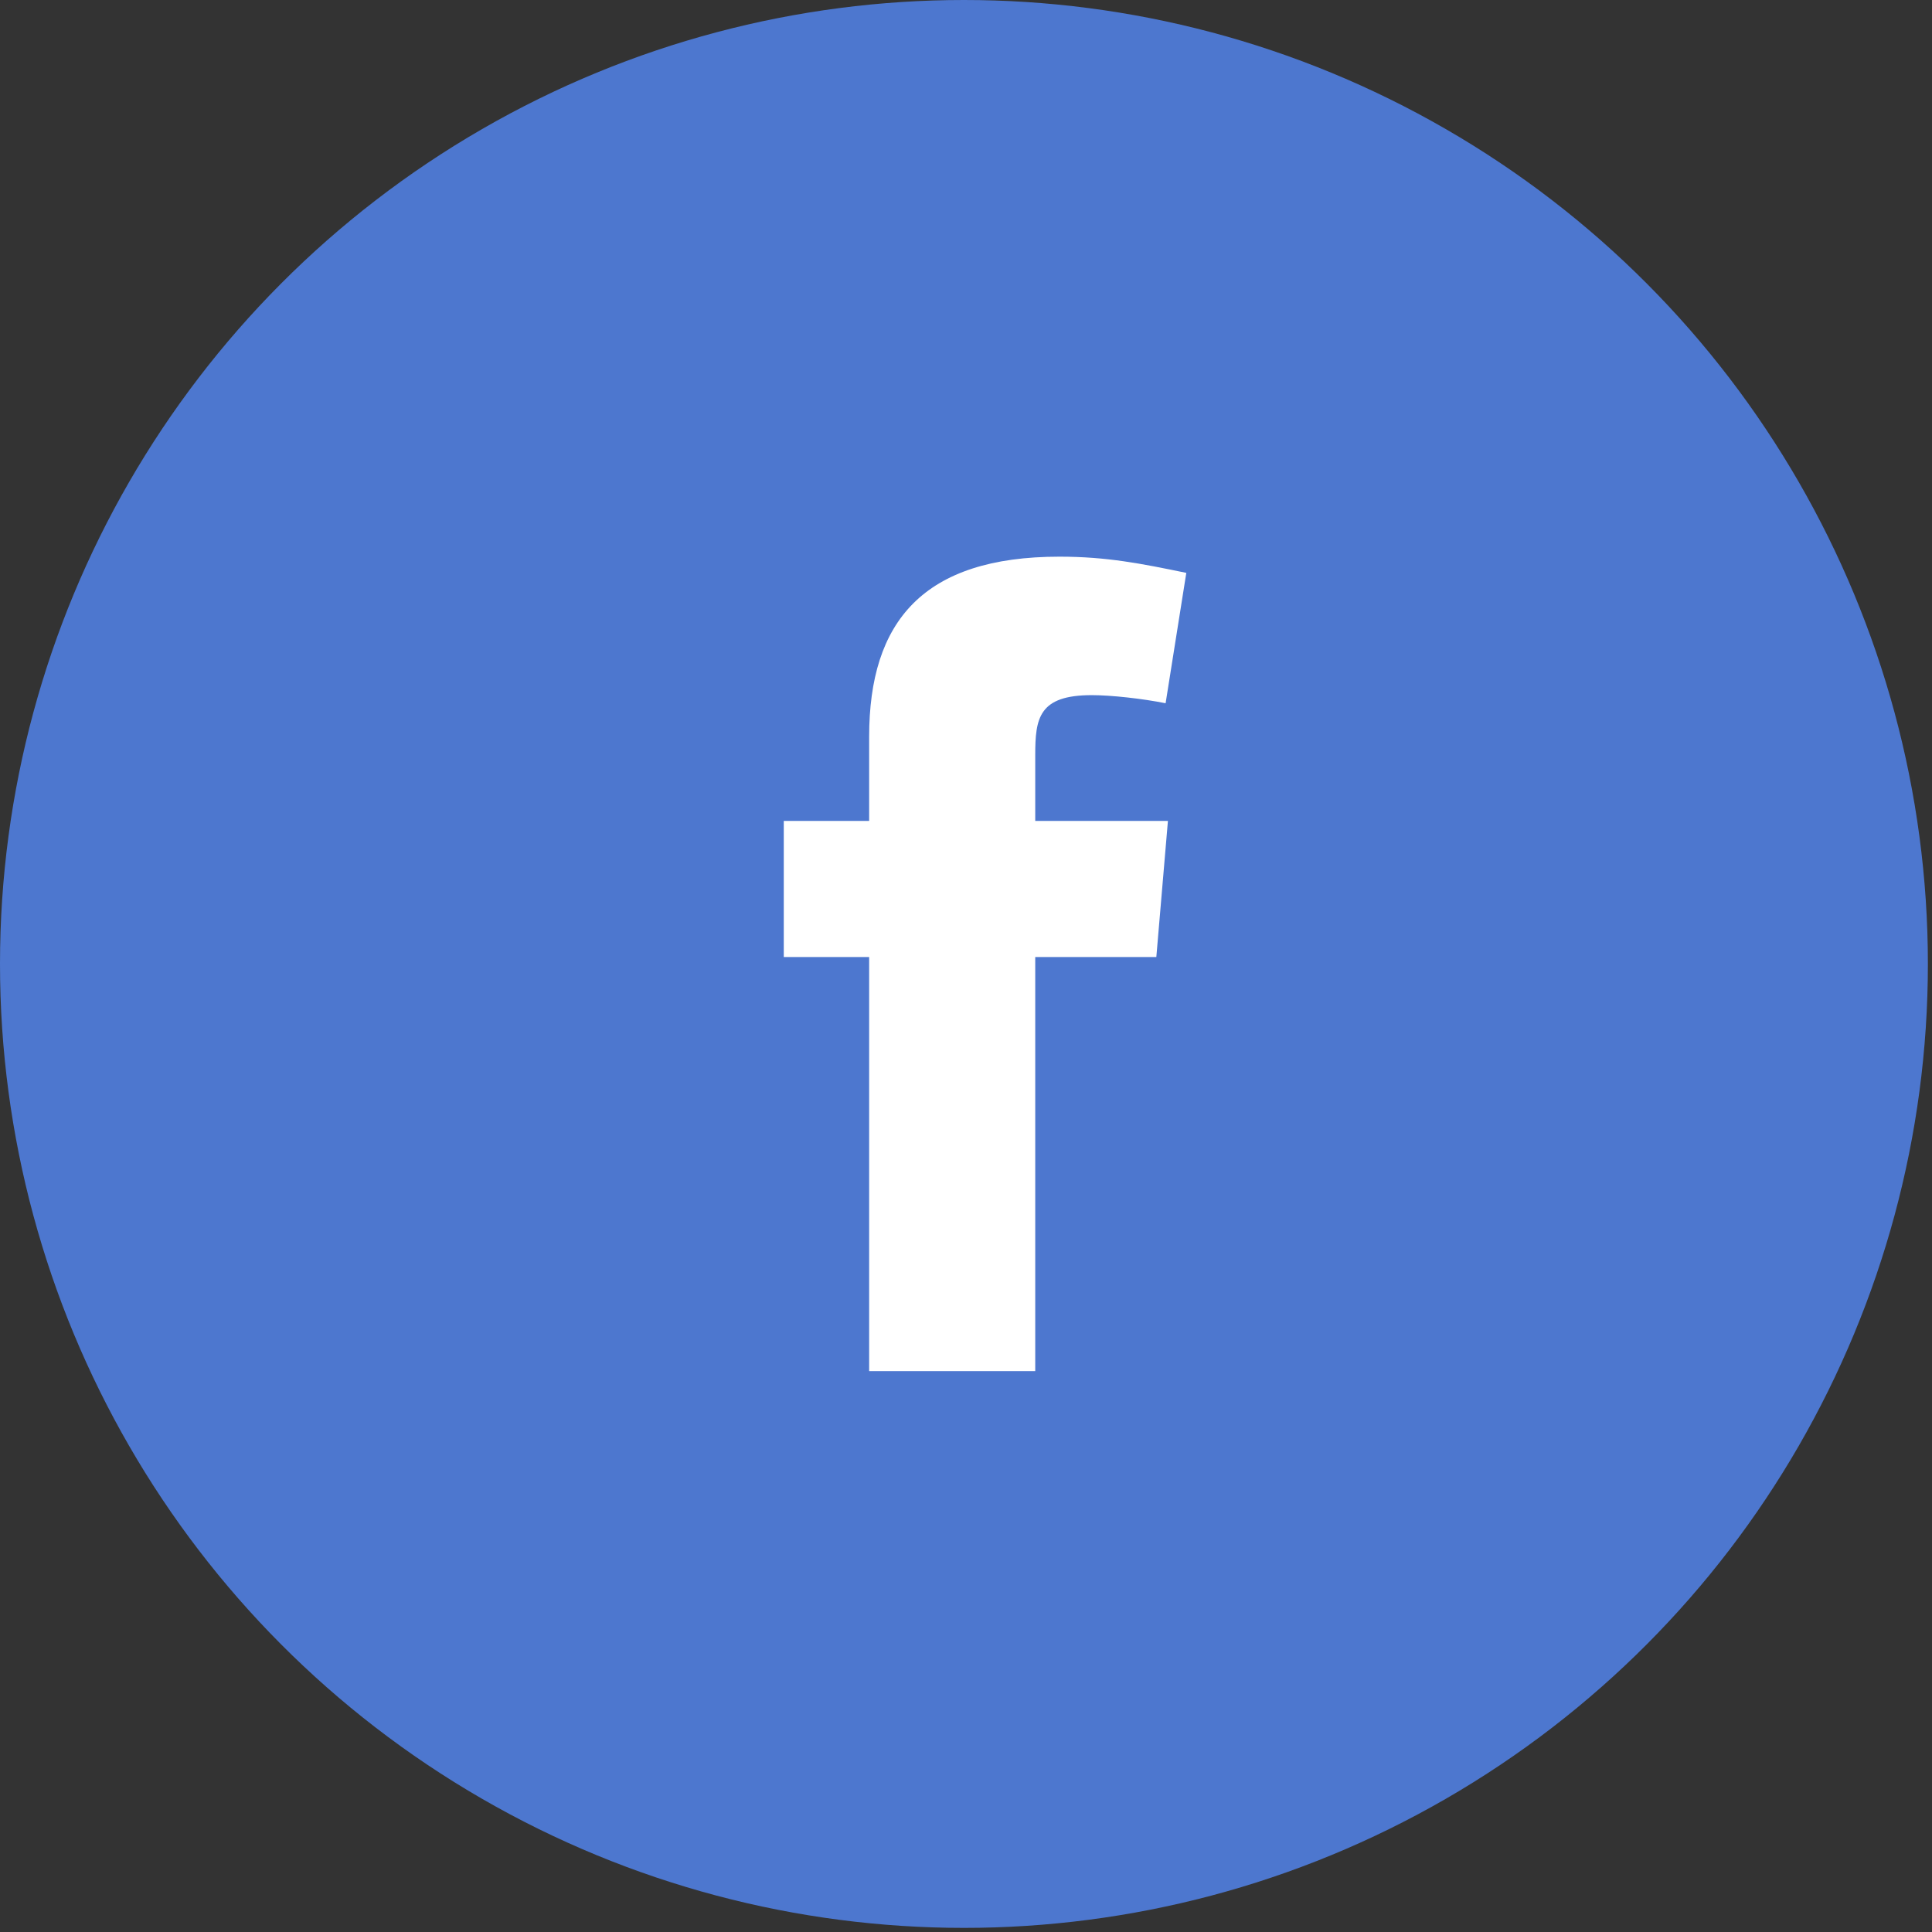 <svg width="31" height="31" fill="none" xmlns="http://www.w3.org/2000/svg"><rect width="100%" height="100%" fill="#333333" stroke="none"/><circle cx="15.467" cy="15.467" r="15.467" fill="#4D77CF"/><path fill-rule="evenodd" clip-rule="evenodd" d="M18.703 11.284c-.37-.074-.87-.13-1.185-.13-.852 0-.907.371-.907.963v1.055h2.129l-.186 2.184h-1.943V22h-2.665v-6.644h-1.37v-2.184h1.37V11.82c0-1.851.87-2.888 3.054-2.888.758 0 1.314.111 2.035.26l-.332 2.091z" fill="#fff"/></svg>
